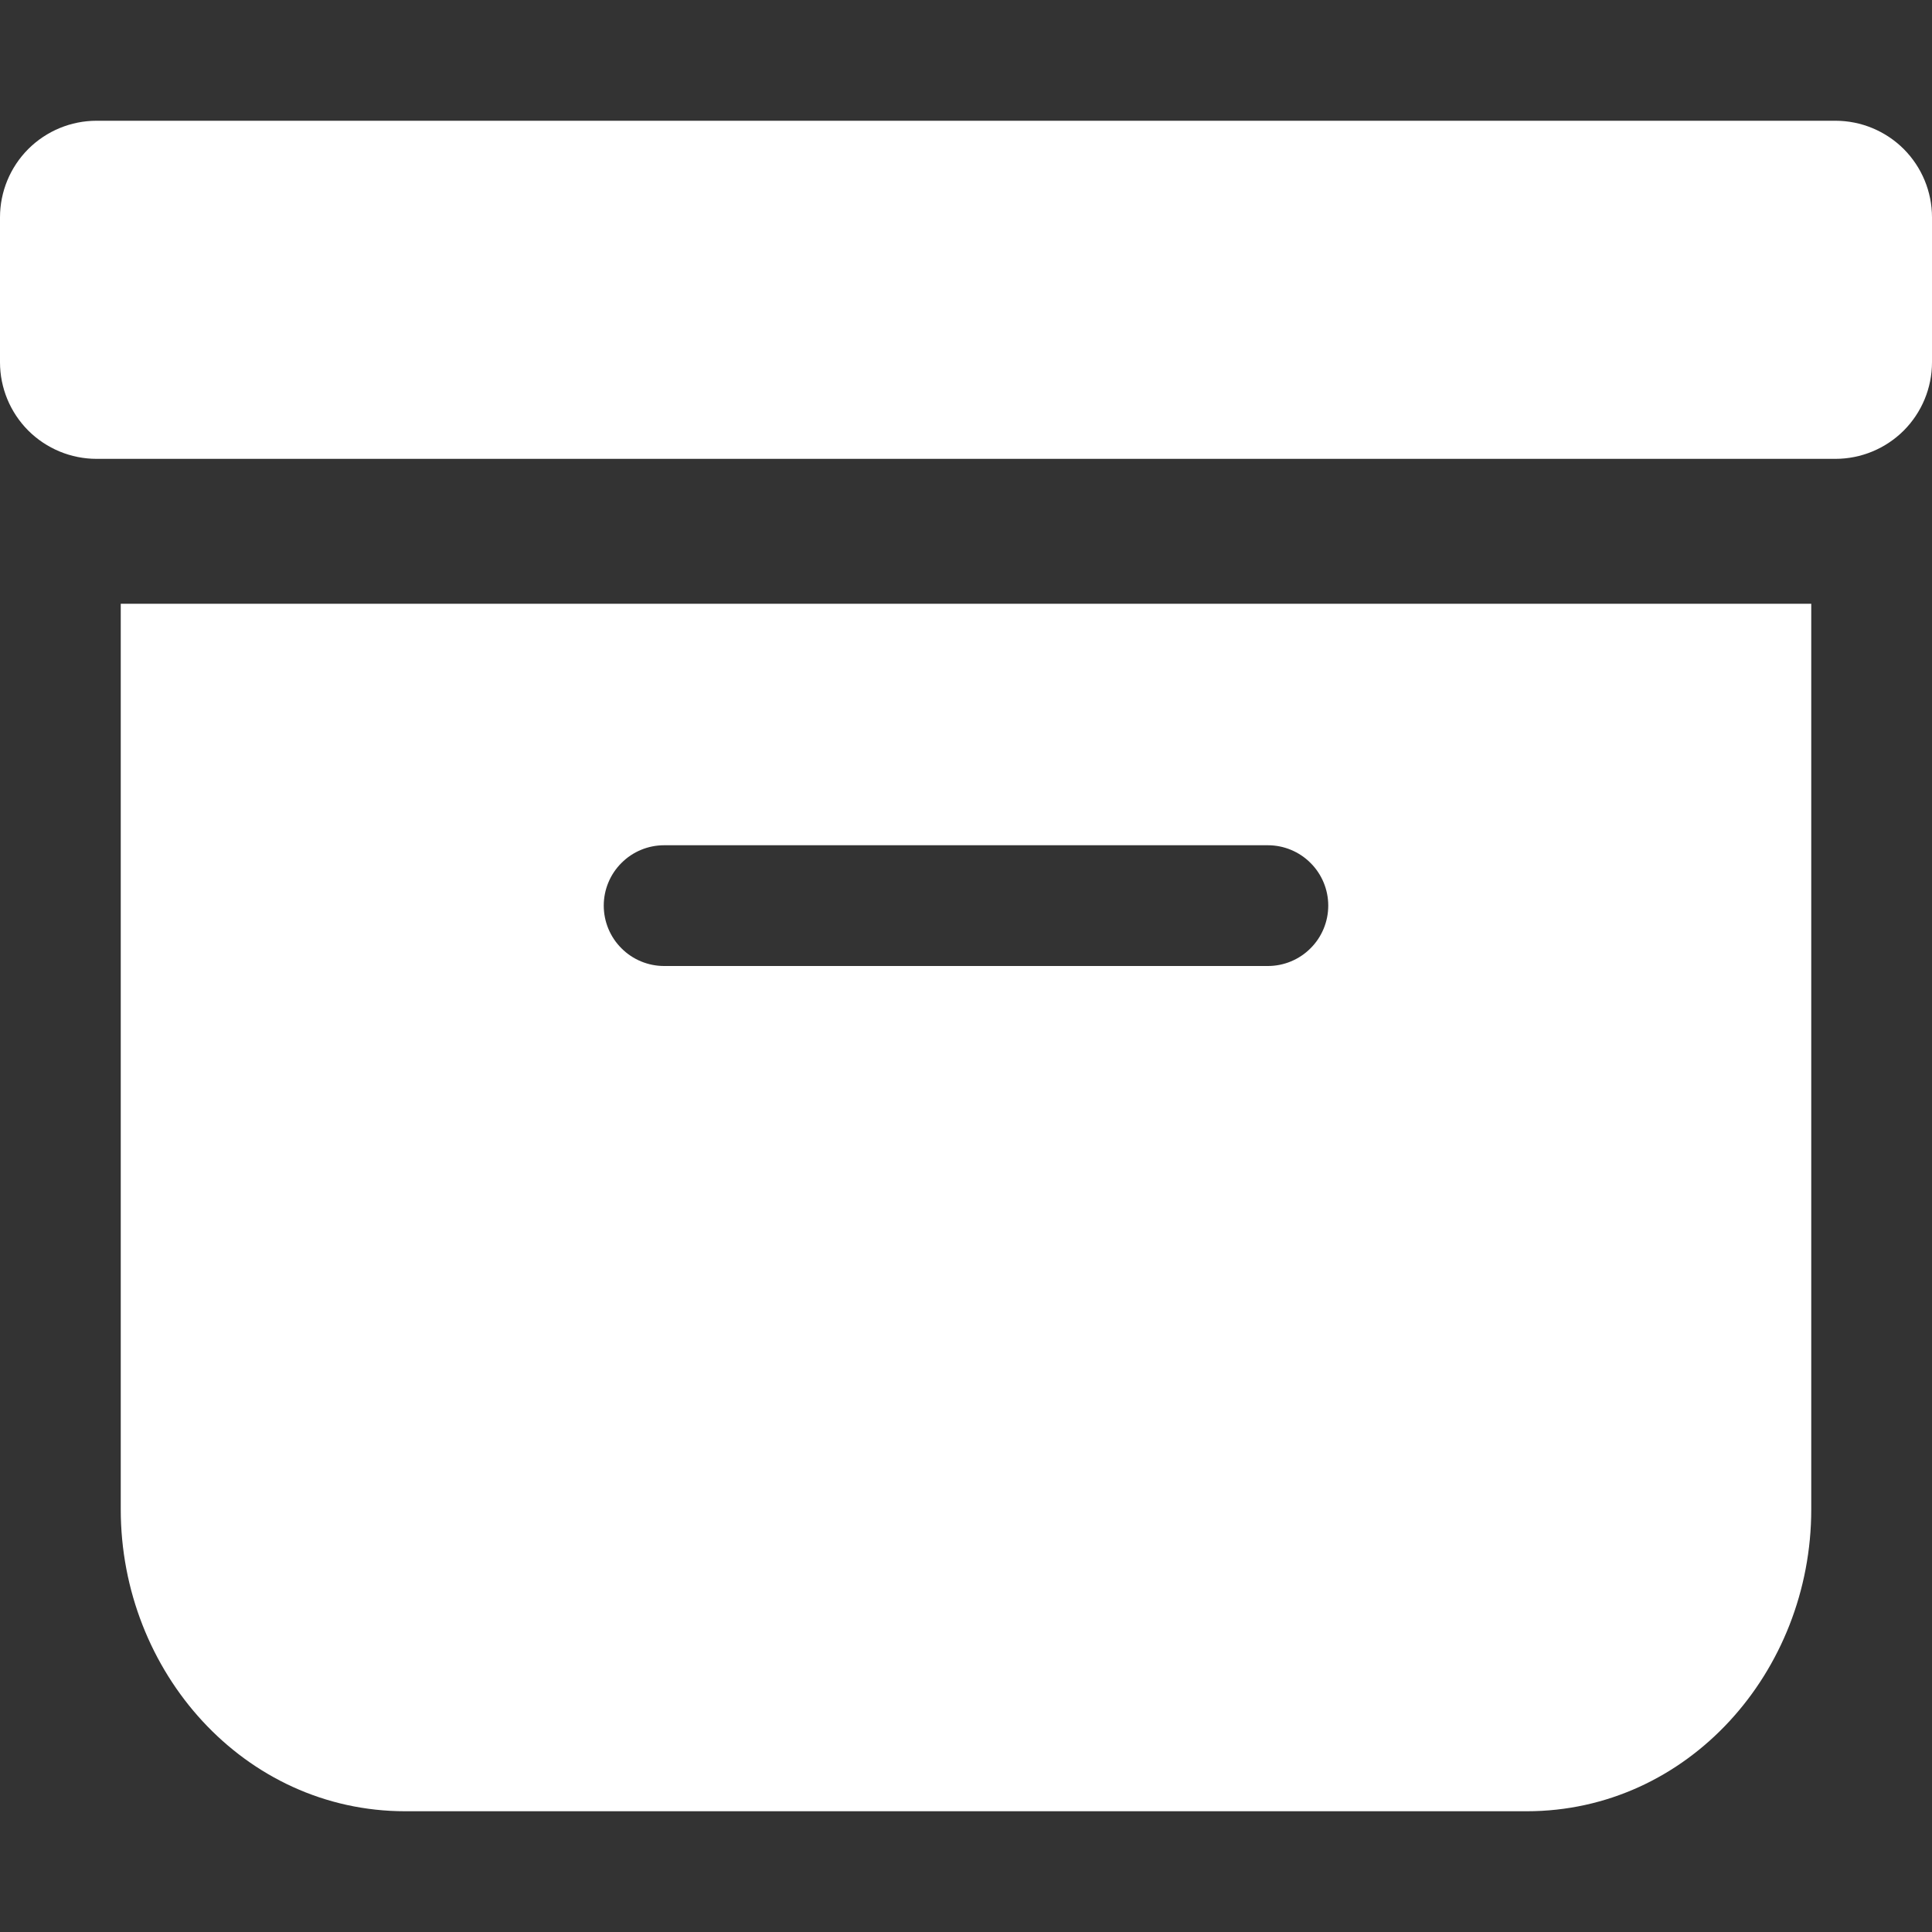 <svg width="30" height="30" viewBox="0 0 30 30" fill="none" xmlns="http://www.w3.org/2000/svg">
<rect x="0" y="0" width="30" height="30" fill="#333333" stroke="none"/>
<g clip-path="url(#clip0_18_113)">
<path d="M23.706 28.125C26.211 28.125 28.125 25.959 28.125 23.438V9.375H1.875V23.438C1.875 25.959 3.789 28.125 6.294 28.125H23.706ZM10.312 13.125H19.688C19.936 13.125 20.175 13.224 20.35 13.4C20.526 13.575 20.625 13.814 20.625 14.062C20.625 14.311 20.526 14.55 20.35 14.725C20.175 14.901 19.936 15 19.688 15H10.312C10.064 15 9.825 14.901 9.65 14.725C9.474 14.55 9.375 14.311 9.375 14.062C9.375 13.814 9.474 13.575 9.65 13.4C9.825 13.224 10.064 13.125 10.312 13.125ZM1.5 1.875C1.102 1.875 0.721 2.033 0.439 2.314C0.158 2.596 0 2.977 0 3.375L0 5.625C0 6.023 0.158 6.404 0.439 6.686C0.721 6.967 1.102 7.125 1.5 7.125H28.5C28.898 7.125 29.279 6.967 29.561 6.686C29.842 6.404 30 6.023 30 5.625V3.375C30 2.977 29.842 2.596 29.561 2.314C29.279 2.033 28.898 1.875 28.5 1.875H1.5Z" fill="white"/>
</g>
<defs>
<clipPath id="clip0_18_113">
<rect width="30" height="30" fill="white"/>
</clipPath>
</defs>
</svg>
